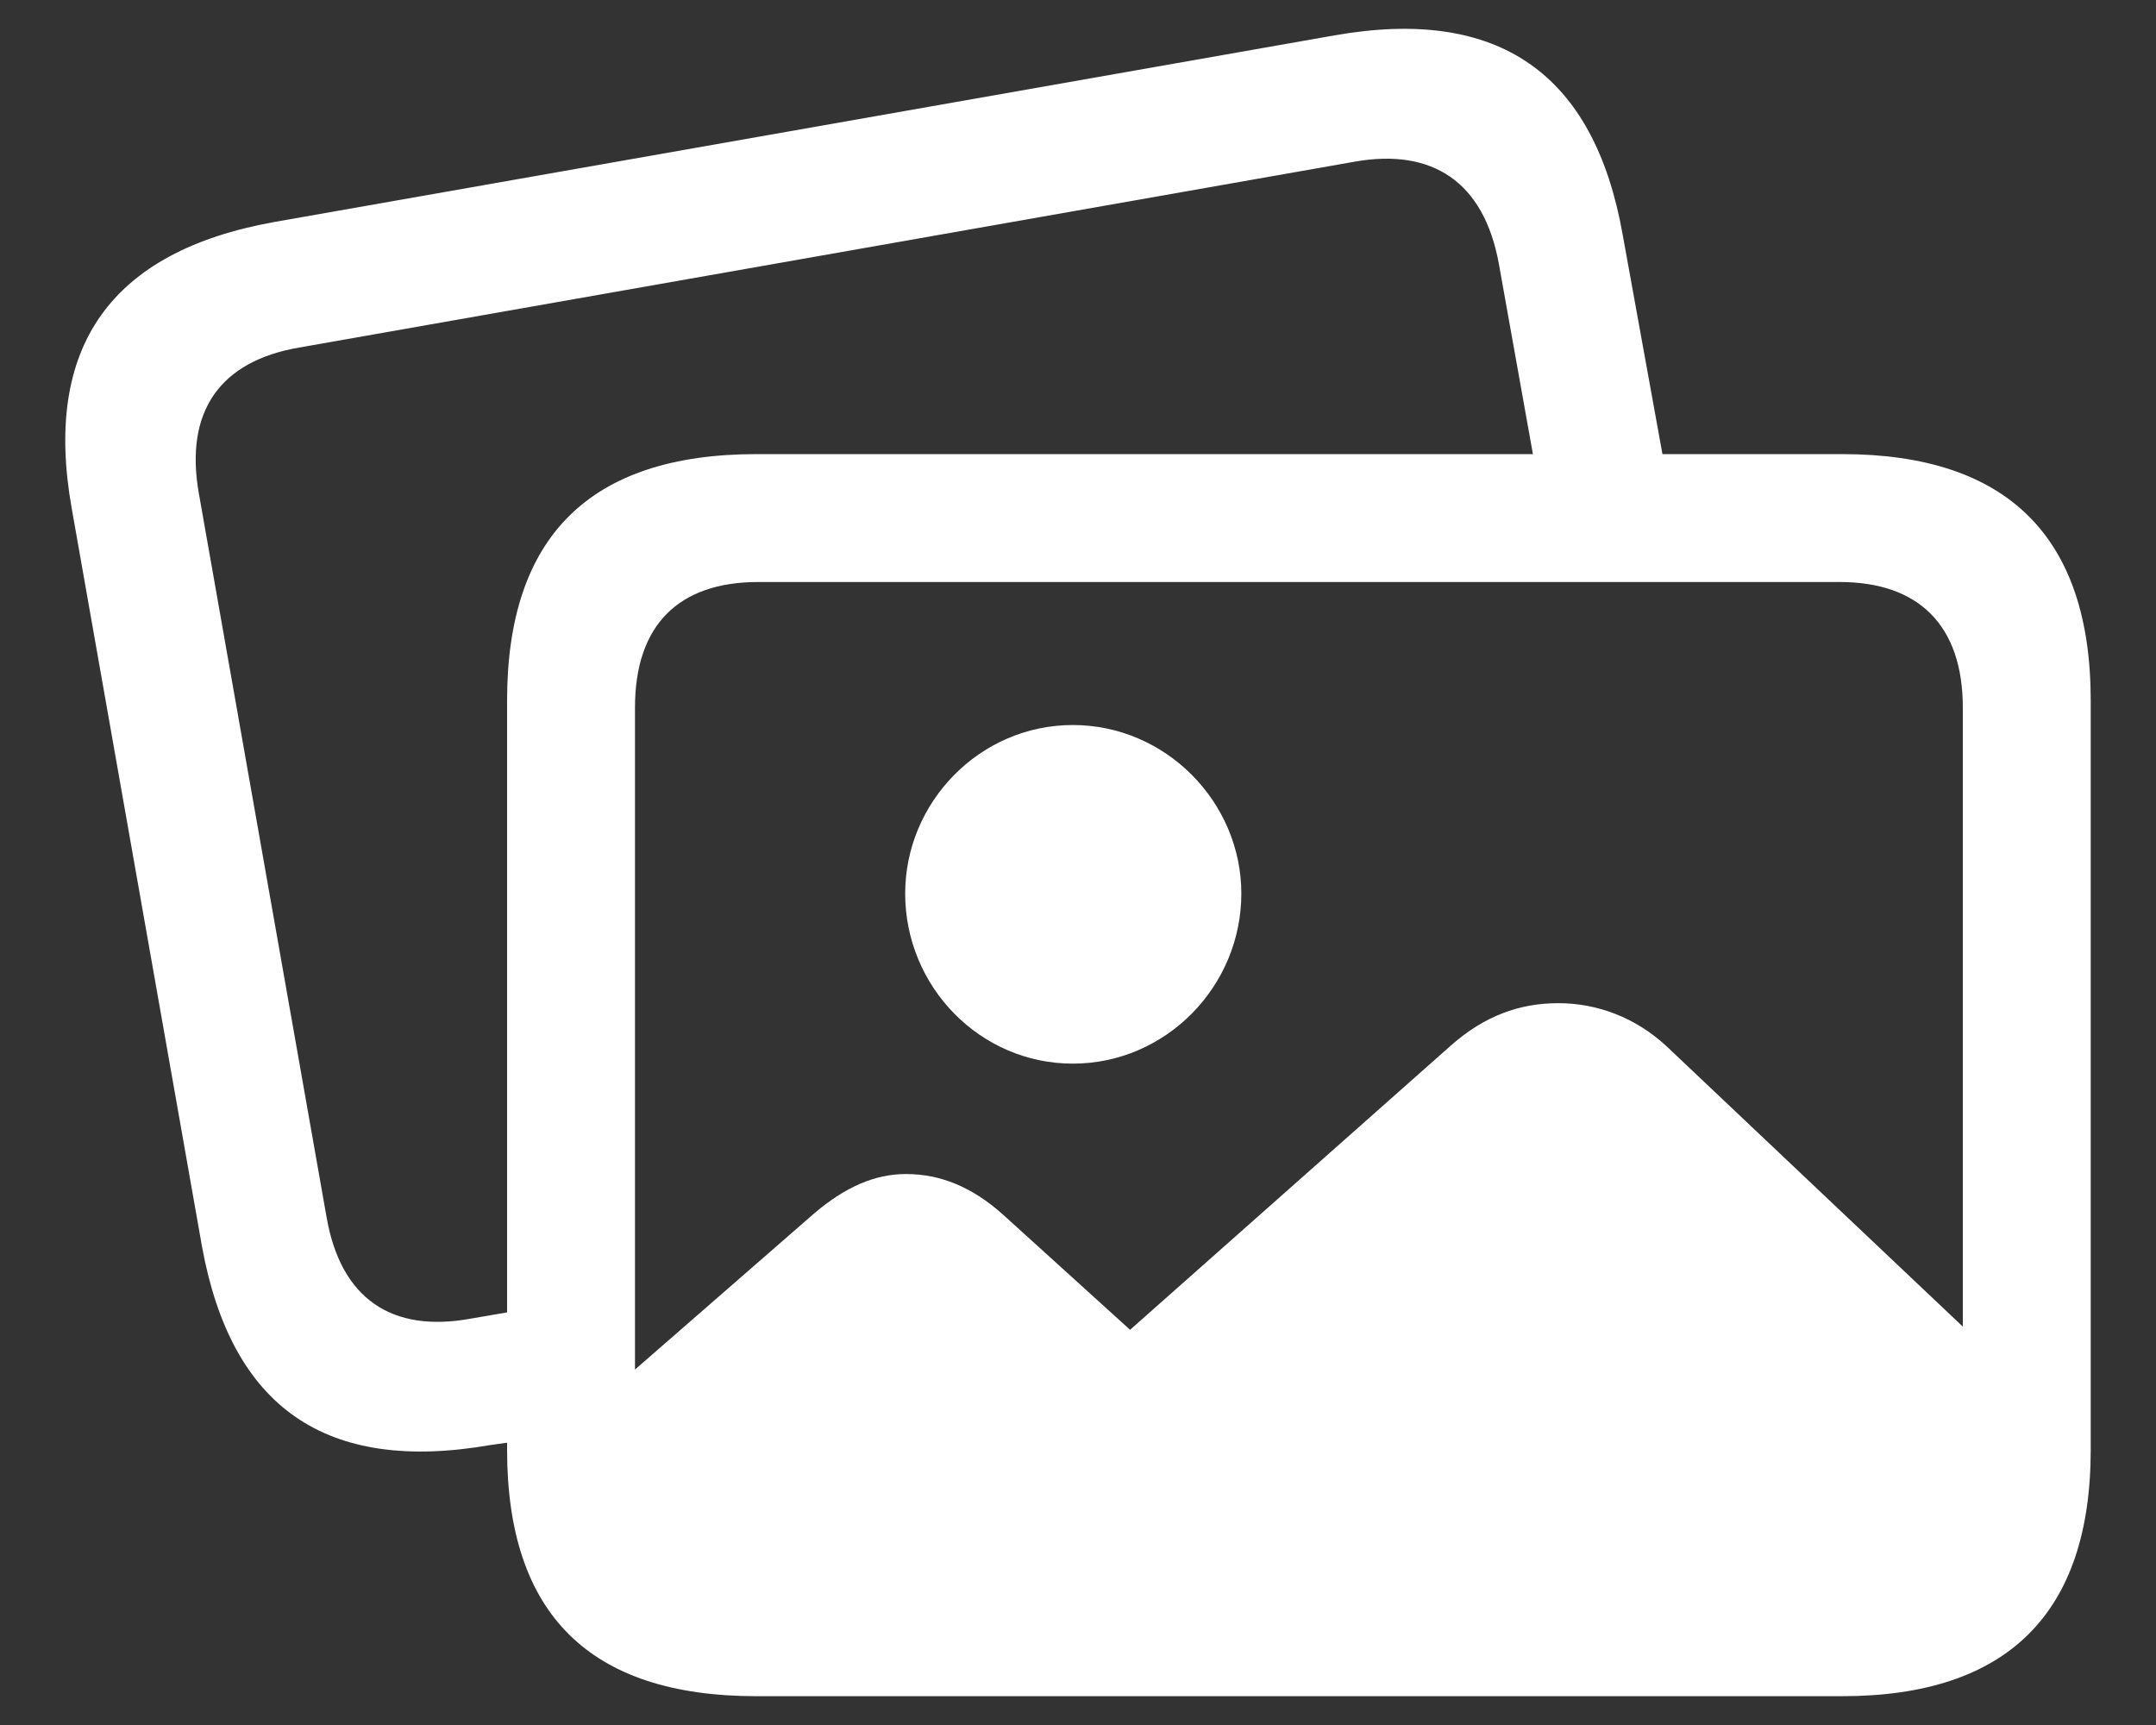 <svg width="25" height="20" viewBox="0 0 25 20" fill="none" xmlns="http://www.w3.org/2000/svg">
<rect x="0" y="0" width="25" height="20" fill="#333333" stroke="none"/>
<path d="M2.342 14.451C2.683 16.321 3.779 17.086 5.687 16.754L5.88 16.727V16.809C5.88 18.717 6.838 19.666 8.773 19.666H21.359C23.276 19.666 24.243 18.707 24.243 16.809V8.121C24.243 6.223 23.276 5.265 21.359 5.265H19.277L18.816 2.722C18.485 0.851 17.379 0.077 15.481 0.409L3.18 2.574C1.282 2.915 0.499 4.021 0.831 5.891L2.342 14.451ZM3.788 14.119L2.305 5.716C2.139 4.767 2.554 4.187 3.466 4.03L15.711 1.874C16.605 1.717 17.204 2.104 17.379 3.053L17.775 5.265H8.773C6.838 5.265 5.88 6.223 5.88 8.121V15.216L5.456 15.289C4.544 15.455 3.954 15.059 3.788 14.119ZM7.363 8.204C7.363 7.246 7.87 6.748 8.792 6.748H21.332C22.244 6.748 22.76 7.246 22.76 8.204V15.381L19.323 12.129C18.964 11.797 18.521 11.631 18.07 11.631C17.618 11.631 17.213 11.779 16.826 12.12L13.104 15.418L11.63 14.082C11.27 13.76 10.902 13.612 10.505 13.612C10.146 13.612 9.805 13.76 9.446 14.064L7.363 15.879V8.204ZM12.44 12.332C13.518 12.332 14.394 11.438 14.394 10.36C14.394 9.3 13.518 8.406 12.44 8.406C11.362 8.406 10.496 9.3 10.496 10.36C10.496 11.438 11.362 12.332 12.44 12.332Z" fill="white"/>
</svg>
